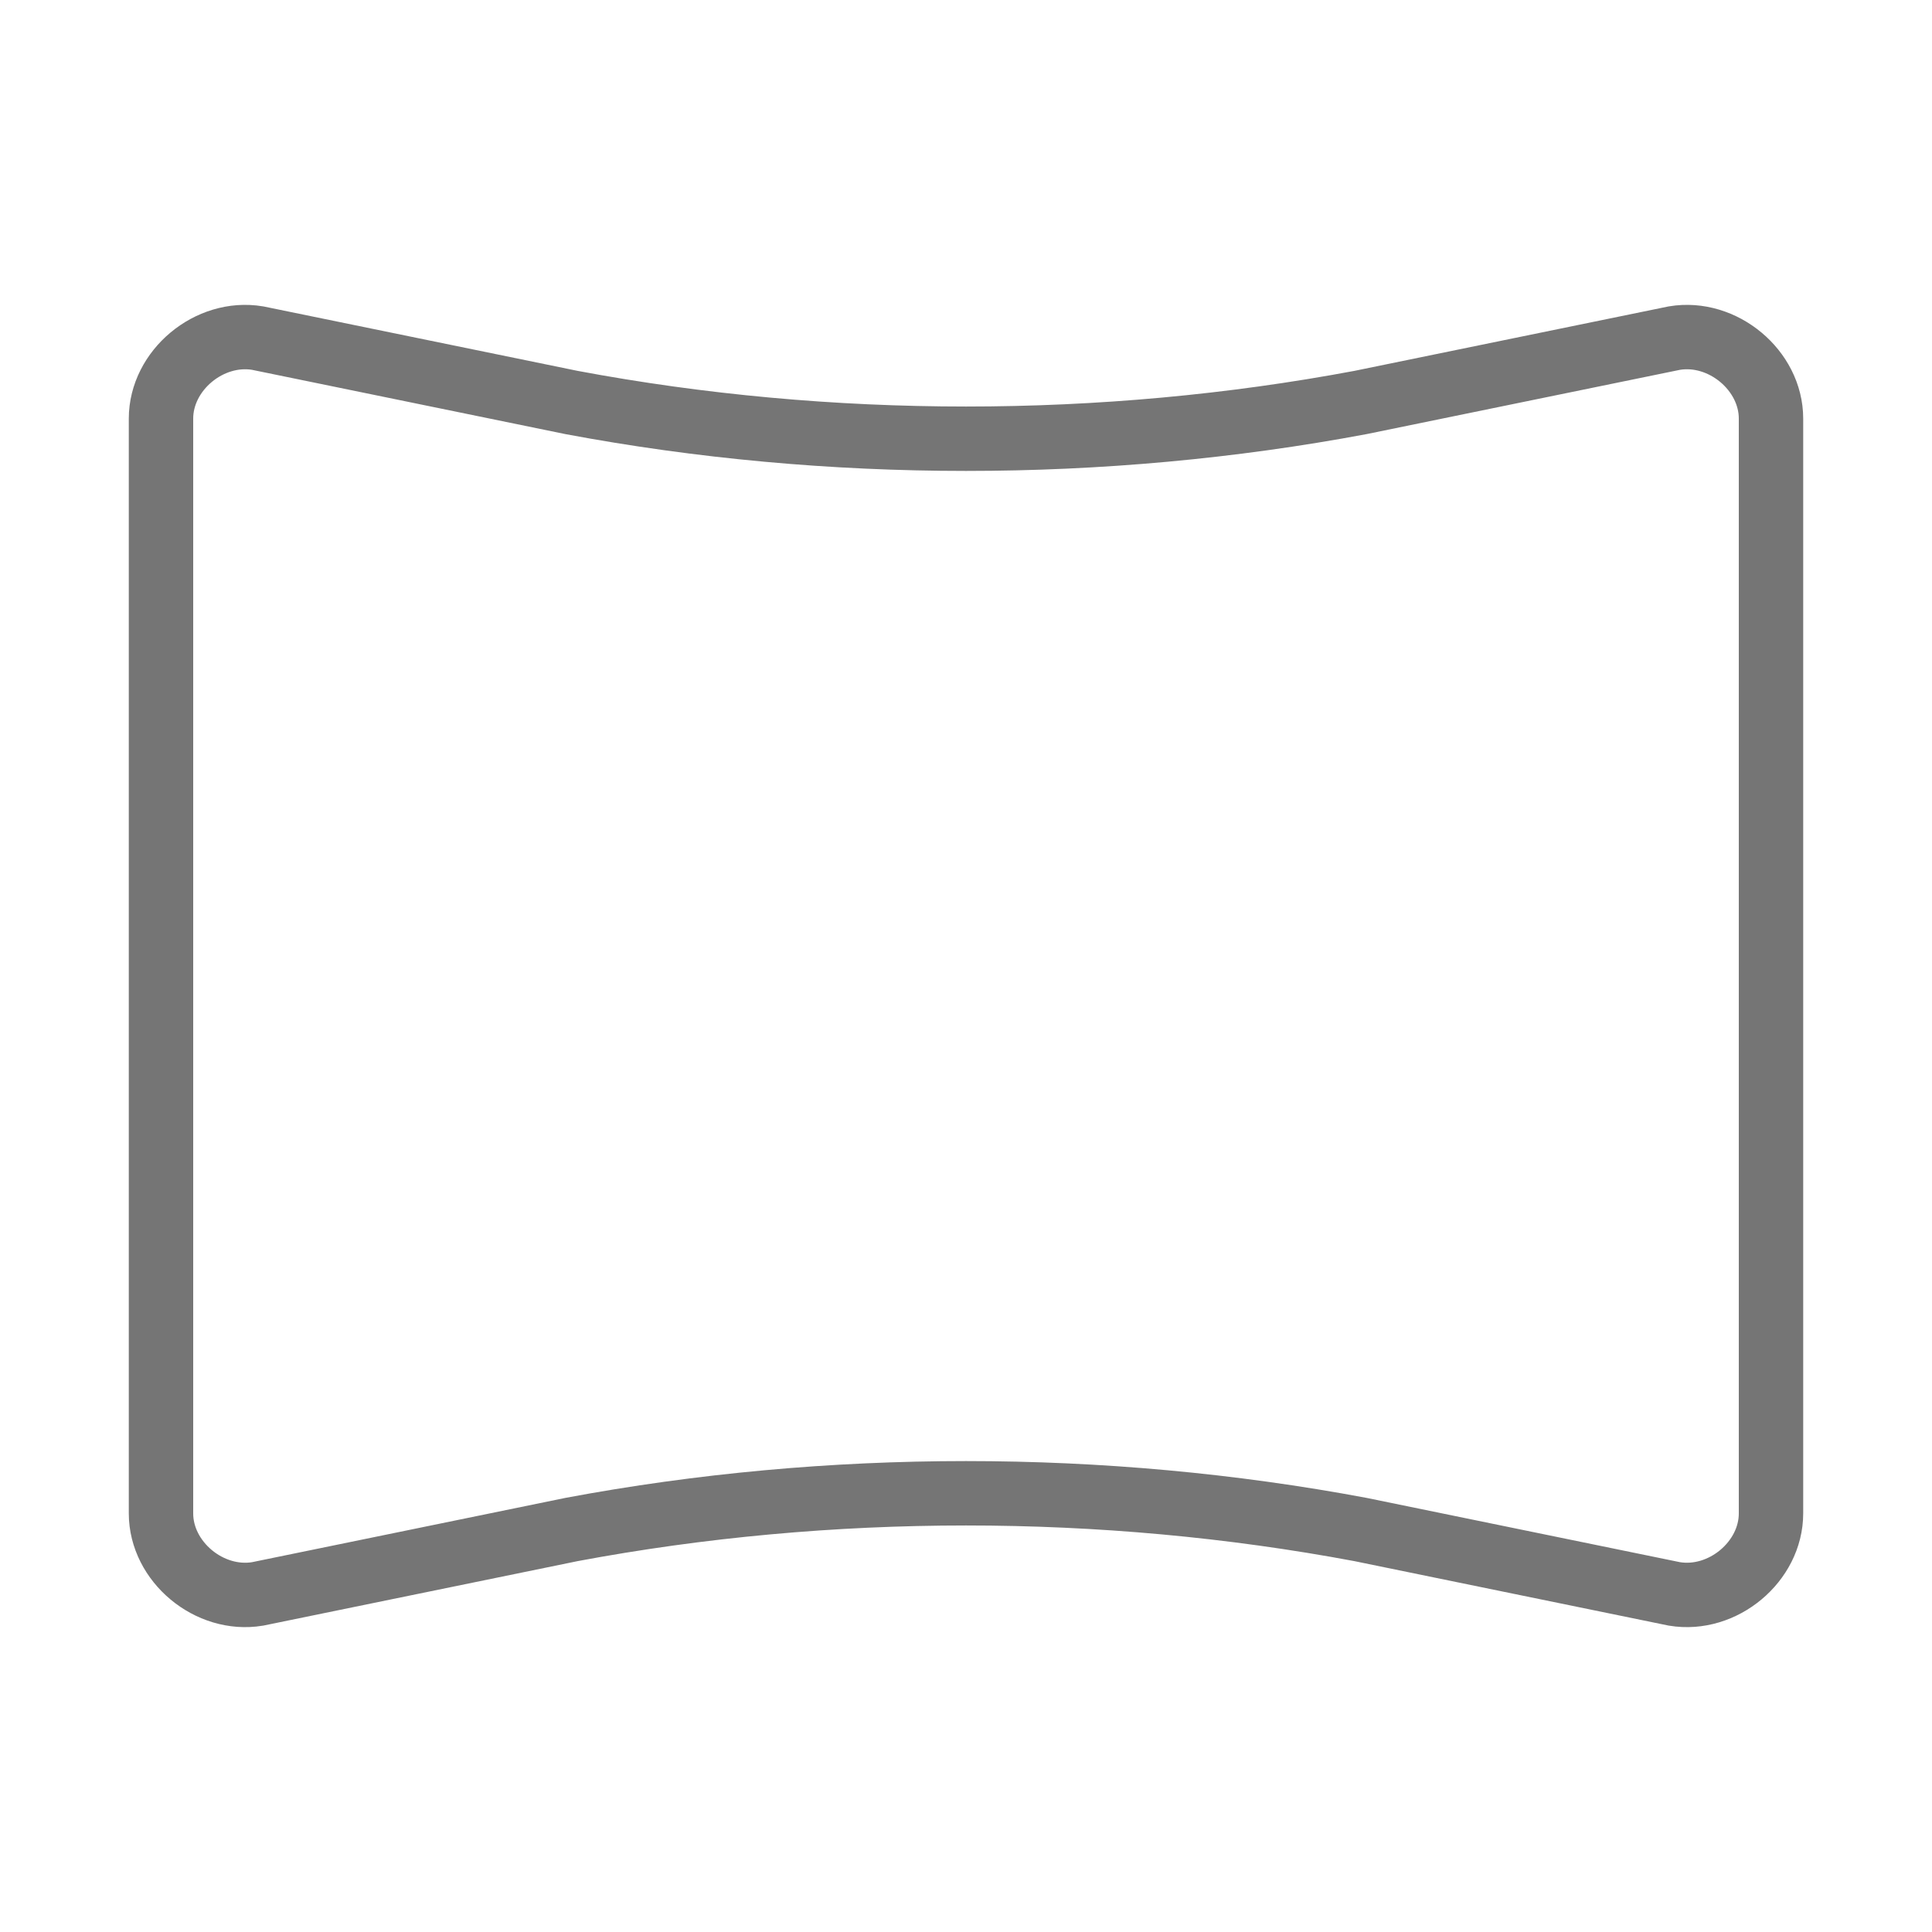 <?xml version="1.0" encoding="utf-8"?>
<!-- Generator: Adobe Illustrator 21.1.0, SVG Export Plug-In . SVG Version: 6.00 Build 0)  -->
<svg version="1.1" id="Ebene_1" xmlns="http://www.w3.org/2000/svg" xmlns:xlink="http://www.w3.org/1999/xlink" x="0px" y="0px"
	 viewBox="0 0 24 24" style="enable-background:new 0 0 24 24;" xml:space="preserve">
<style type="text/css">
	.st0{fill:none;stroke:#757575;stroke-width:0.8;stroke-miterlimit:10;}
</style>
<path class="st0" d="M22,18.8V5.2c0-0.6-0.6-1.1-1.2-1L16.9,5c-3.2,0.6-6.6,0.6-9.8,0L3.2,4.2C2.6,4.1,2,4.6,2,5.2v13.6
	c0,0.6,0.6,1.1,1.2,1L7.1,19c3.2-0.6,6.6-0.6,9.8,0l3.9,0.8C21.4,19.9,22,19.4,22,18.8z"/>
</svg>
